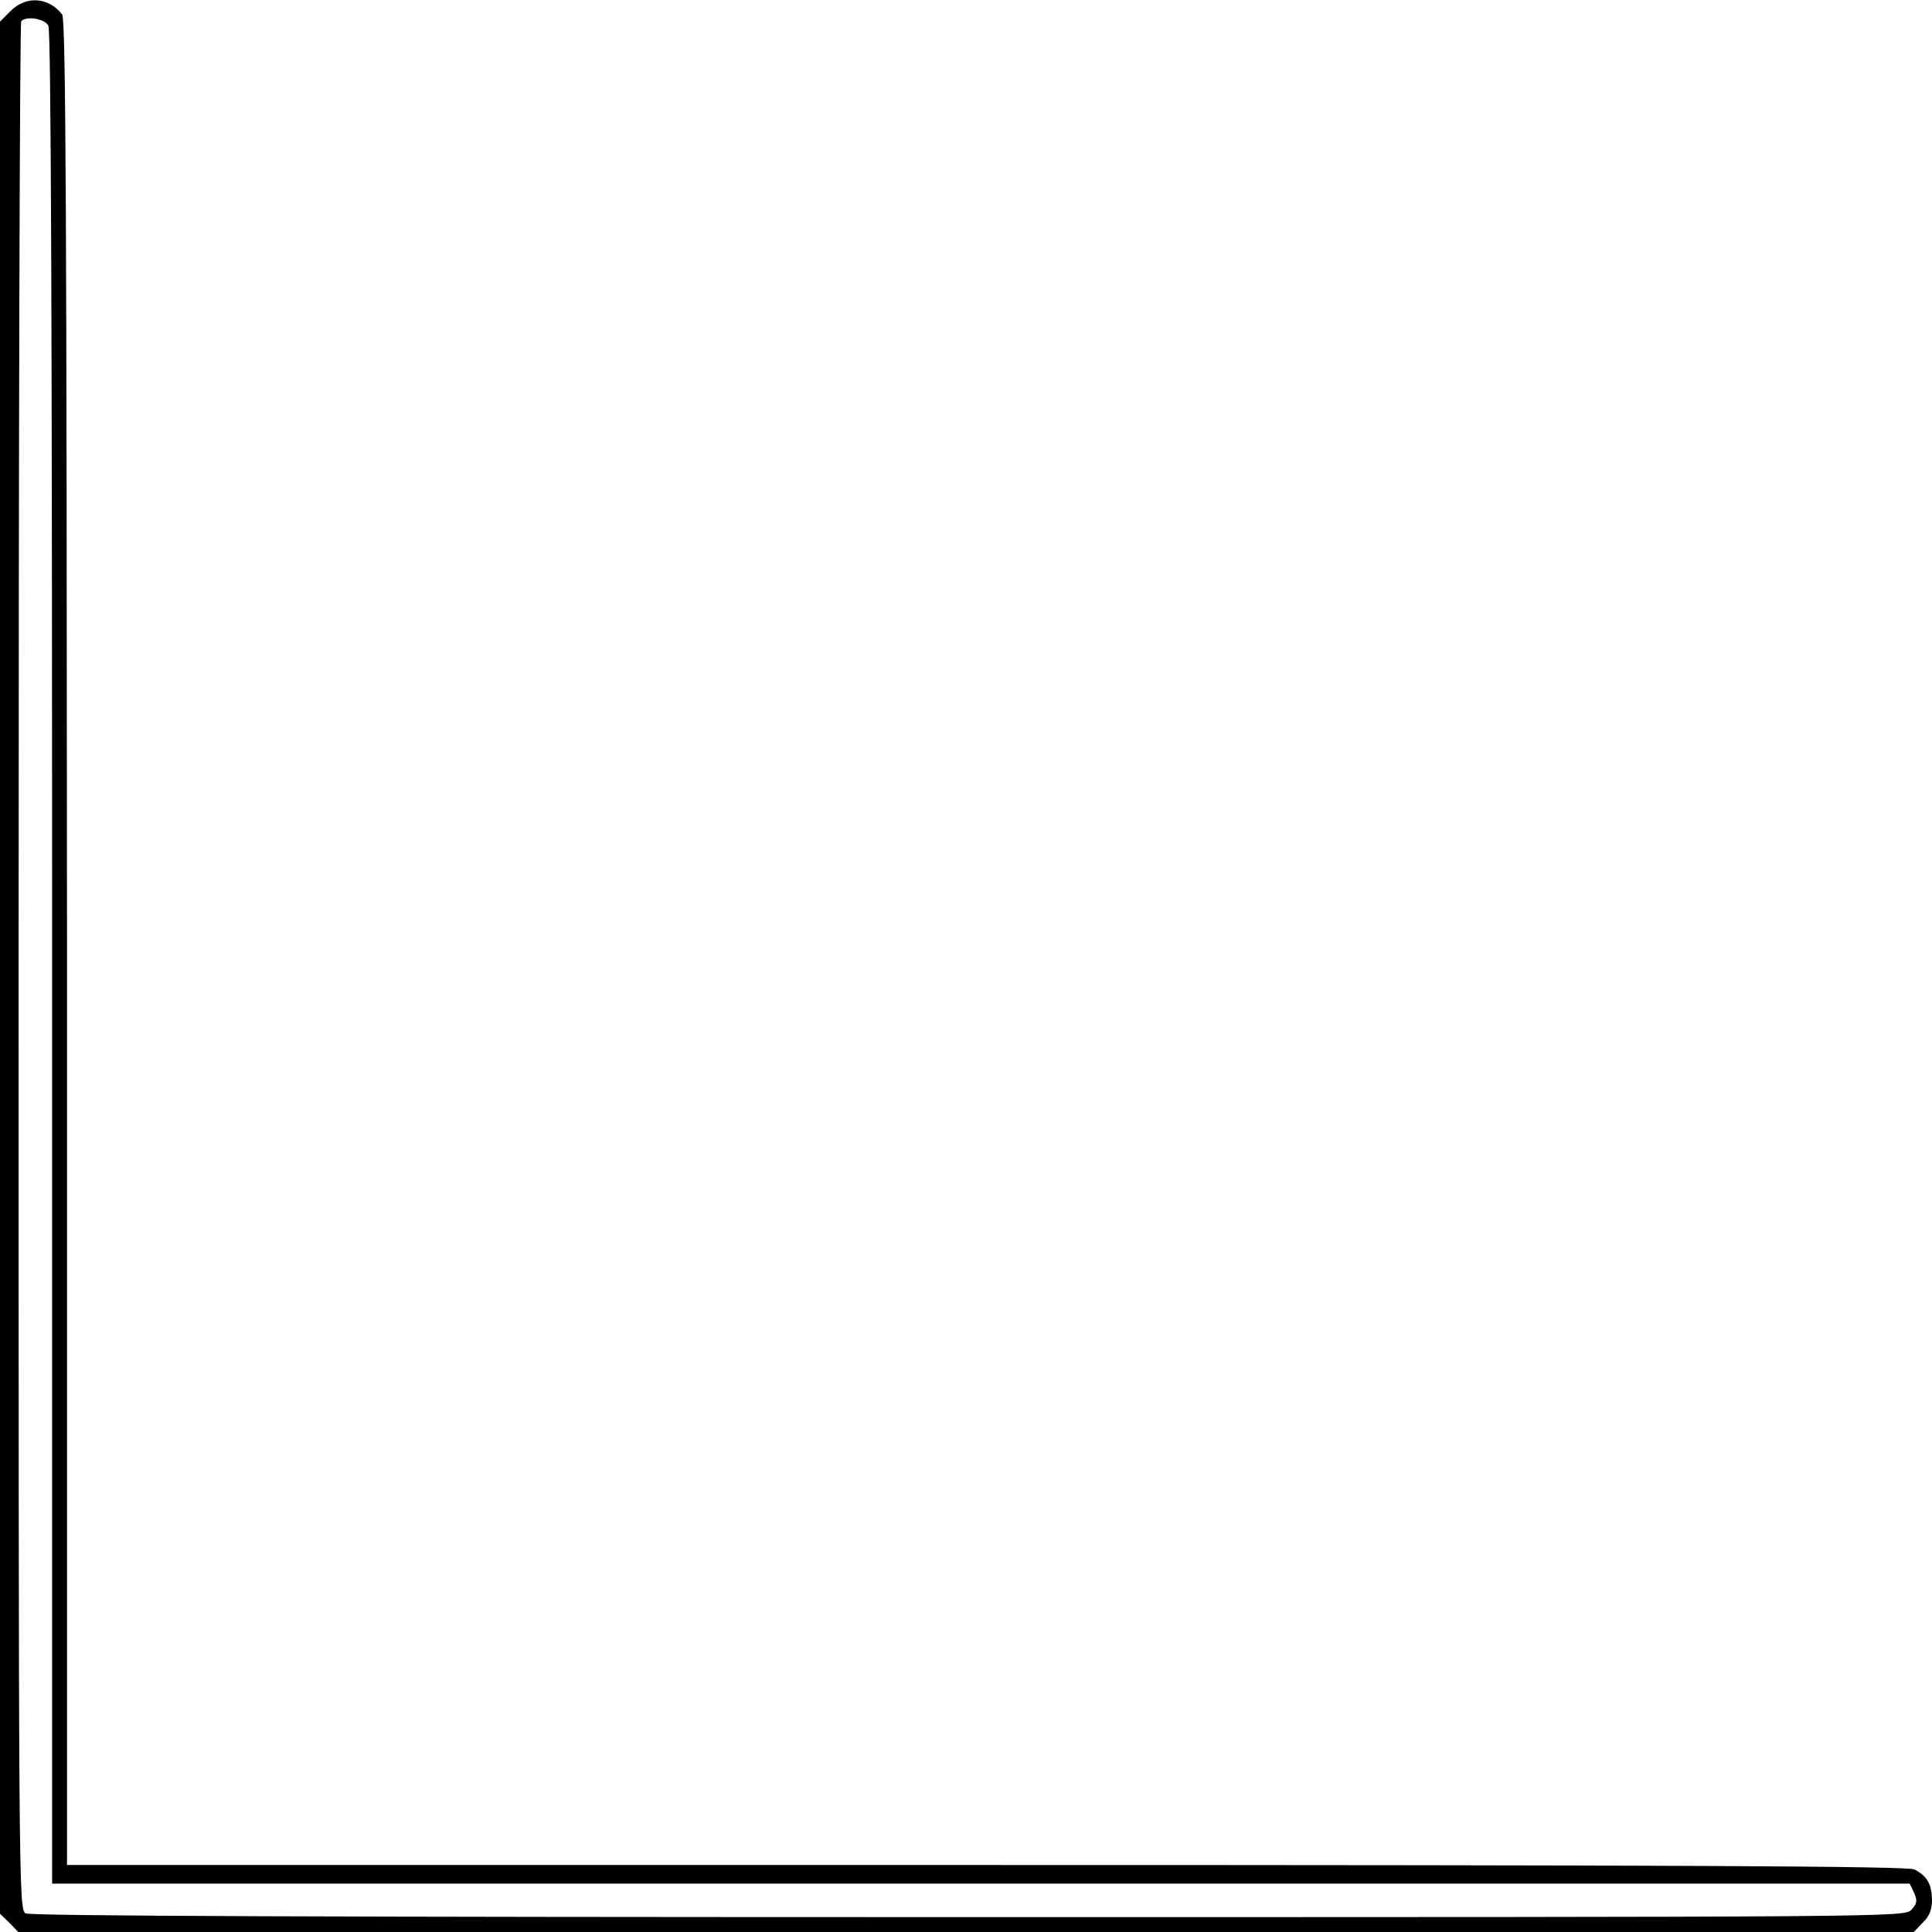 <?xml version="1.0" standalone="no"?>
<!DOCTYPE svg PUBLIC "-//W3C//DTD SVG 20010904//EN"
 "http://www.w3.org/TR/2001/REC-SVG-20010904/DTD/svg10.dtd">
<svg version="1.0" xmlns="http://www.w3.org/2000/svg"
 width="519pt" height="519pt" viewBox="0 0 519 519"
 preserveAspectRatio="xMidYMid meet">
<g transform="translate(0,519) scale(0.1,-0.1)"
fill="#000000" stroke="none">
<path d="M29 5161 l-29 -29 0 -2542 0 -2541 25 -24 24 -25 2546 0 2546 0 24
25 c18 17 25 35 25 62 -1 42 -13 63 -47 81 -16 9 -633 12 -2492 12 l-2471 0 0
2478 c-1 1931 -3 2480 -13 2493 -36 47 -97 51 -138 10z m101 -40 c7 -14 10
-811 10 -2505 l0 -2486 2495 0 2495 0 12 -25 c9 -21 8 -28 -7 -45 -18 -20 -29
-20 -2532 -20 -1714 0 -2520 3 -2534 10 -19 11 -19 50 -19 2544 0 1393 3 2536
7 2539 14 15 63 7 73 -12z"/>
</g>
</svg>
